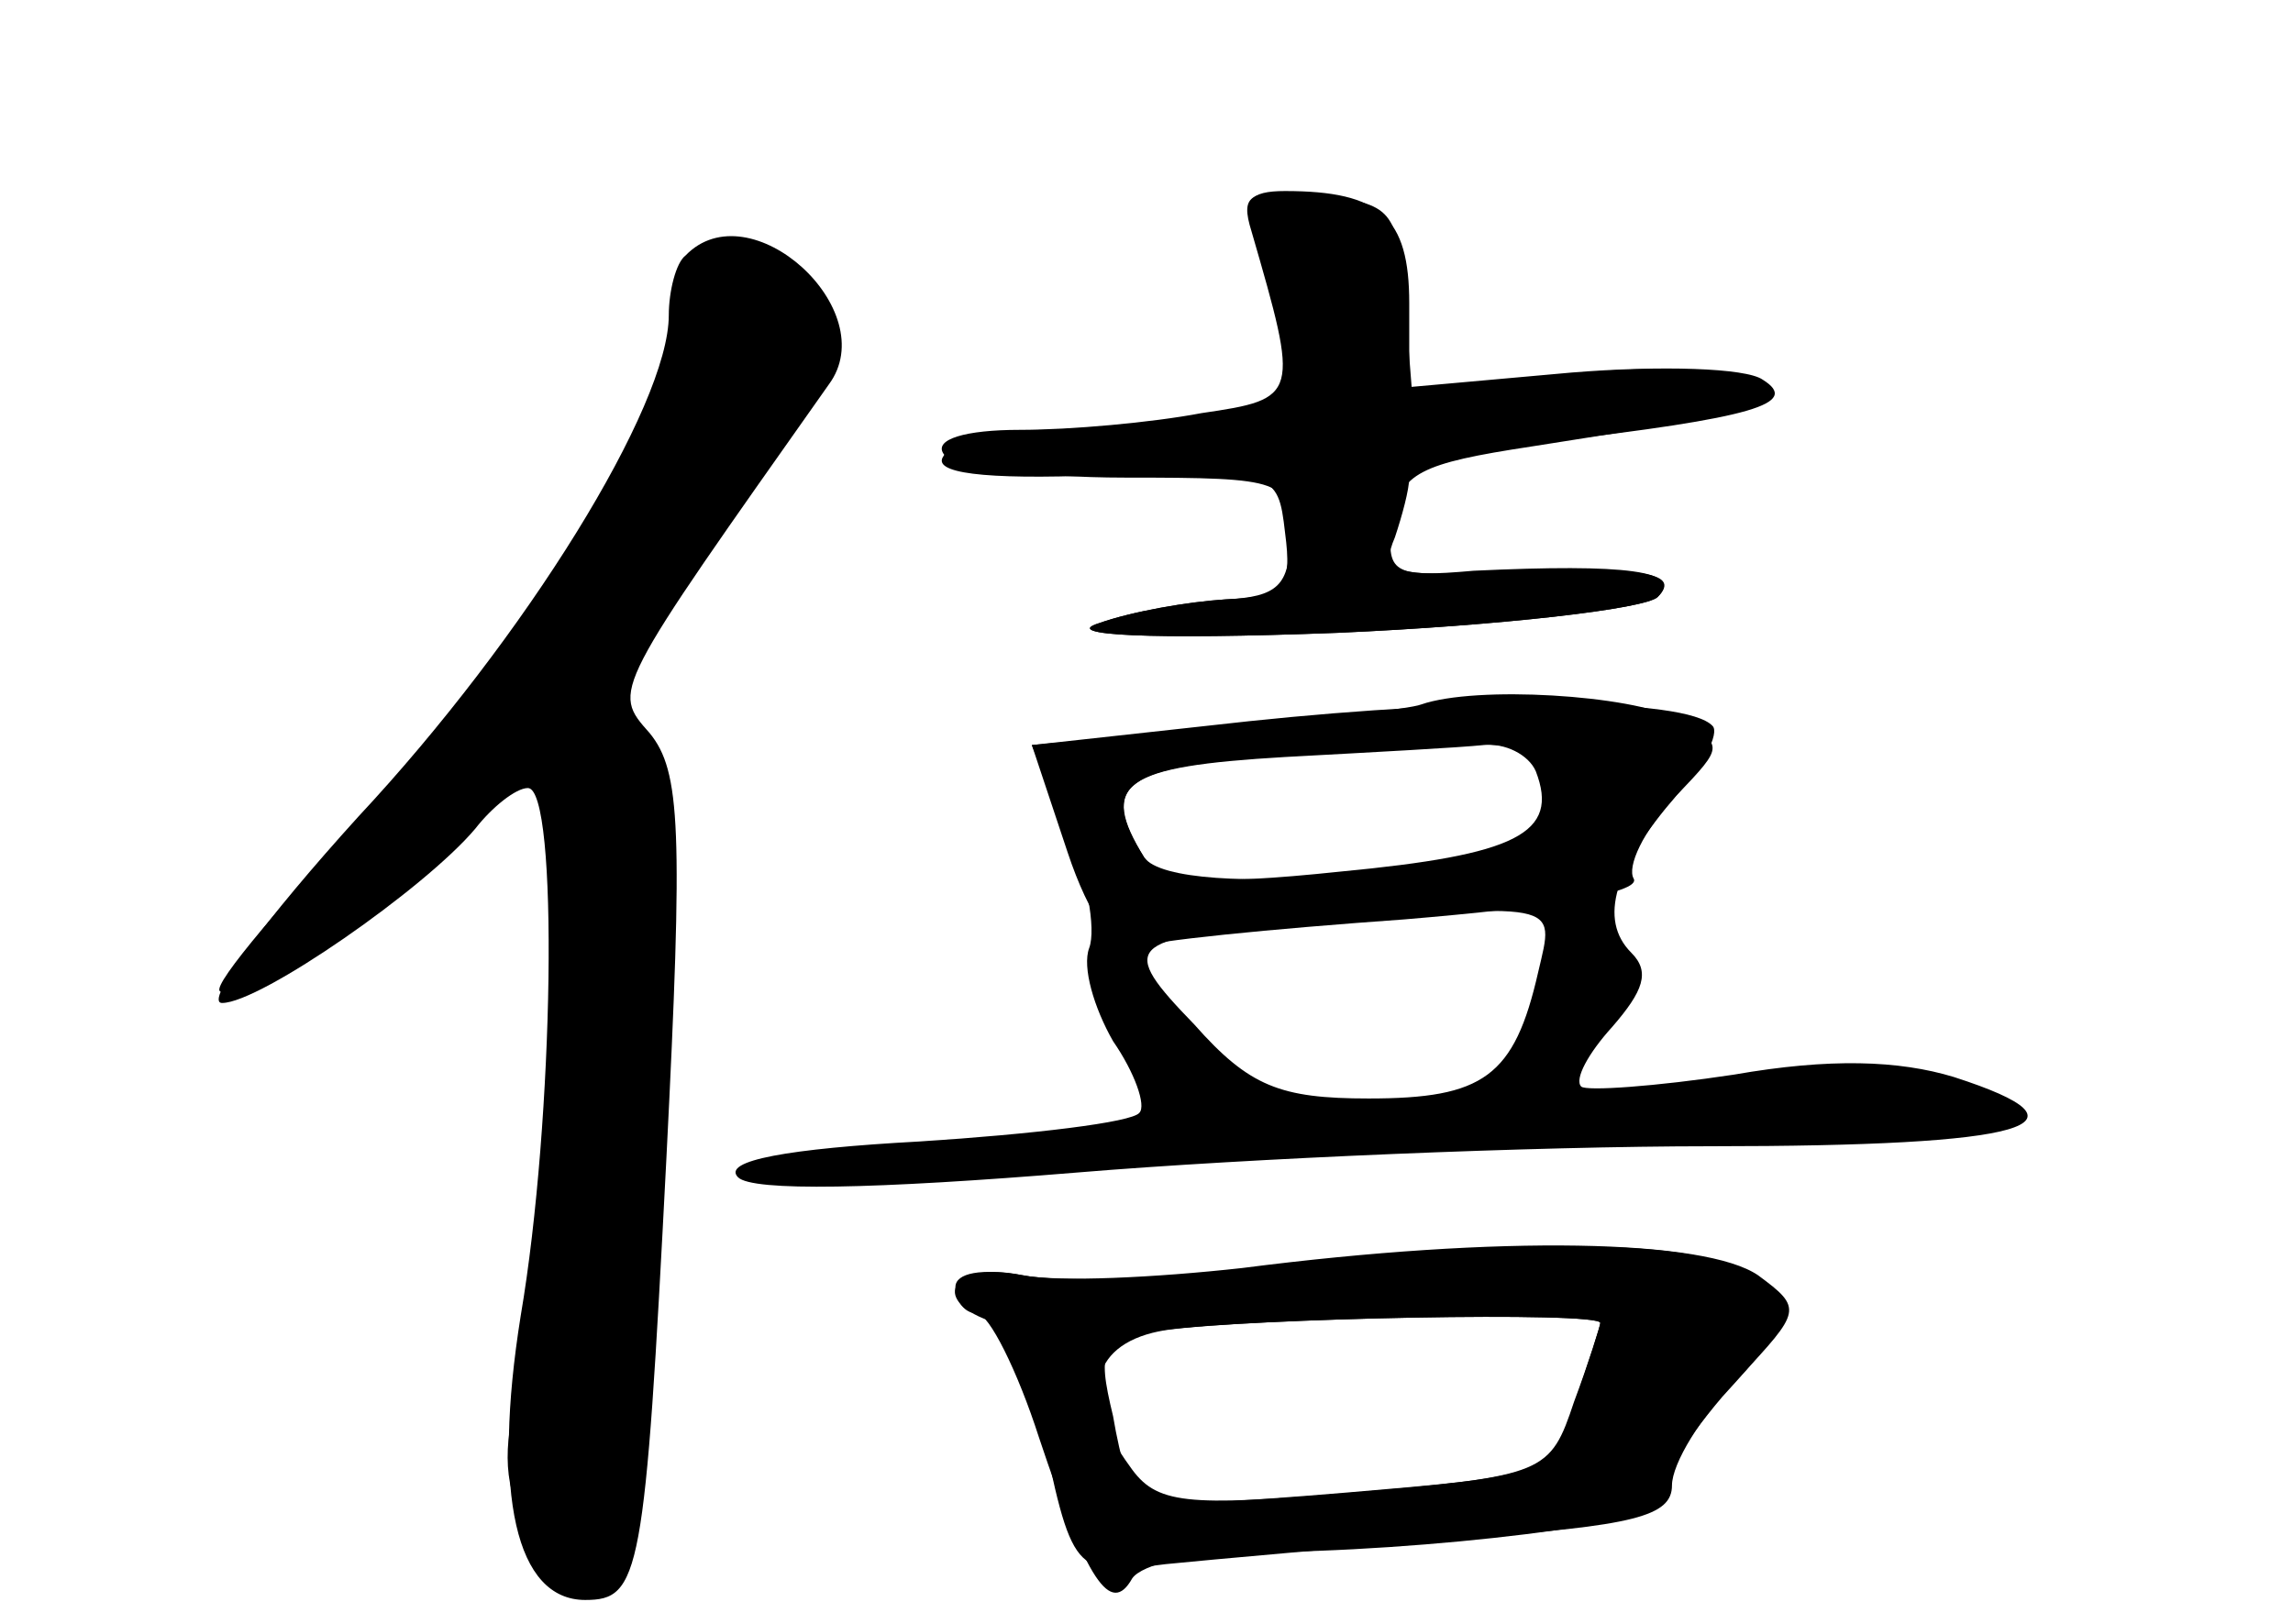 <?xml version="1.0" standalone="no"?>
<!DOCTYPE svg PUBLIC "-//W3C//DTD SVG 20010904//EN"
 "http://www.w3.org/TR/2001/REC-SVG-20010904/DTD/svg10.dtd">
<svg version="1.0" xmlns="http://www.w3.org/2000/svg"
 width="96pt" height="68pt" viewBox="0 0 96 68"
 preserveAspectRatio="xMidYMid meet">
<g transform="translate(0,68) scale(0.1,-0.1)" fill="#000000" stroke="none">
<g id="part-0" class="char-part">
  <path d="M525 583 c3 -10 9 -30 12 -44 4 -23 1 -27 -27 -33 -18 -3 -50 -6 -71
-6 -21 0 -41 -5 -44 -11 -5 -7 16 -10 66 -8 73 2 74 2 77 -24 3 -23 0 -27 -25
-28 -15 -1 -39 -5 -53 -10 -16 -5 21 -7 100 -4 68 3 129 10 134 15 11 11 -13
14 -77 11 -34 -3 -37 -1 -34 21 3 20 12 24 58 31 96 15 105 17 88 28 -7 5 -42
6 -76 2 l-63 -6 0 36 c0 36 -12 47 -52 47 -15 0 -18 -4 -13 -17z"/>
  <path d="M287 573 c-4 -3 -7 -15 -7 -25 0 -38 -60 -135 -130 -210 -39 -43 -65
-78 -57 -78 16 0 85 48 106 73 7 9 17 17 22 17 13 0 11 -139 -3 -221 -12 -75
-2 -119 27 -119 23 0 25 10 34 185 7 138 6 162 -7 178 -16 18 -16 17 75 146
23 31 -33 82 -60 54z"/>
  <path d="M595 385 c-5 -2 -44 -6 -87 -10 l-76 -7 14 -35 c9 -19 13 -42 10 -50
-3 -8 2 -25 10 -39 9 -13 14 -27 11 -30 -3 -4 -45 -9 -92 -12 -55 -3 -83 -8
-76 -15 6 -6 57 -5 142 2 72 6 192 11 265 11 134 0 164 9 102 29 -23 7 -52 8
-92 1 -33 -5 -62 -7 -64 -5 -3 3 3 14 13 25 13 15 16 23 8 31 -14 14 -7 36 19
66 20 21 20 21 0 32 -19 10 -84 14 -107 6z m48 -28 c10 -26 -8 -35 -82 -42
-57 -6 -75 -4 -82 6 -19 31 -9 38 59 42 37 2 74 4 83 5 9 1 19 -4 22 -11z m1
-84 c-10 -44 -23 -53 -71 -53 -37 0 -50 5 -73 31 -32 33 -29 36 40 42 115 9
111 10 104 -20z"/>
  <path d="M520 149 c-36 -4 -77 -6 -92 -3 -29 6 -39 -10 -14 -19 8 -3 17 -21
21 -39 14 -68 14 -68 53 -63 20 2 76 7 125 11 71 5 87 9 87 22 0 9 12 29 28
45 26 28 27 29 8 43 -22 15 -107 17 -216 3z m150 -23 c0 -1 -5 -17 -11 -33
-10 -30 -12 -31 -92 -38 -71 -6 -83 -5 -94 11 -22 30 -16 52 15 57 35 5 182 8
182 3z"/>
</g>
<g id="part-1" class="char-part">
  <path d="M290 558 c0 -38 -65 -143 -131 -212 -39 -42 -70 -78 -67 -81 5 -6 74
40 109 72 l26 24 6 -28 c5 -27 -7 -183 -19 -248 -4 -22 0 -38 14 -55 19 -23
20 -23 29 -4 6 10 13 89 16 175 4 129 3 159 -9 171 -13 13 -8 24 37 91 44 64
50 79 39 92 -15 18 -50 20 -50 3z"/>
</g>
<g id="part-2" class="char-part">
  <path d="M524 583 c20 -69 20 -70 -21 -76 -21 -4 -55 -7 -76 -7 -23 0 -36 -4
-32 -10 3 -5 37 -10 76 -10 67 0 69 -1 69 -25 0 -20 -5 -25 -27 -26 -16 -1
-39 -5 -53 -10 -16 -5 21 -7 100 -4 68 3 129 10 134 15 11 11 -9 13 -78 10
-33 -1 -38 1 -32 15 3 9 6 20 6 25 0 4 26 11 58 15 86 10 106 16 90 26 -7 5
-43 6 -80 3 l-67 -6 -3 38 c-3 36 -5 39 -36 42 -29 3 -33 1 -28 -15z"/>
</g>
<g id="part-3" class="char-part">
  <path d="M523 378 l-91 -10 15 -45 c9 -27 20 -42 28 -40 6 3 57 8 113 12 60 5
99 11 96 17 -3 5 4 20 17 34 12 13 19 27 16 30 -11 12 -99 12 -194 2z m121
-17 c4 -5 3 -16 0 -24 -8 -22 -152 -35 -165 -16 -19 30 -9 38 54 42 34 2 72 4
84 5 12 1 24 -2 27 -7z"/>
</g>
<g id="part-4" class="char-part">
  <path d="M530 149 c-41 -5 -87 -6 -102 -3 -17 3 -28 1 -28 -5 0 -6 4 -11 9
-11 5 0 17 -24 26 -52 20 -60 30 -75 39 -59 4 6 26 11 49 11 74 0 177 13 171
21 -2 4 10 24 27 44 31 34 31 36 13 50 -21 16 -85 17 -204 4z m140 -23 c0 -1
-5 -17 -11 -34 -10 -30 -12 -30 -95 -37 -47 -4 -86 -6 -88 -4 -2 2 -7 18 -10
36 -7 29 -5 32 21 36 36 5 183 8 183 3z"/>
</g>
</g>
</svg>